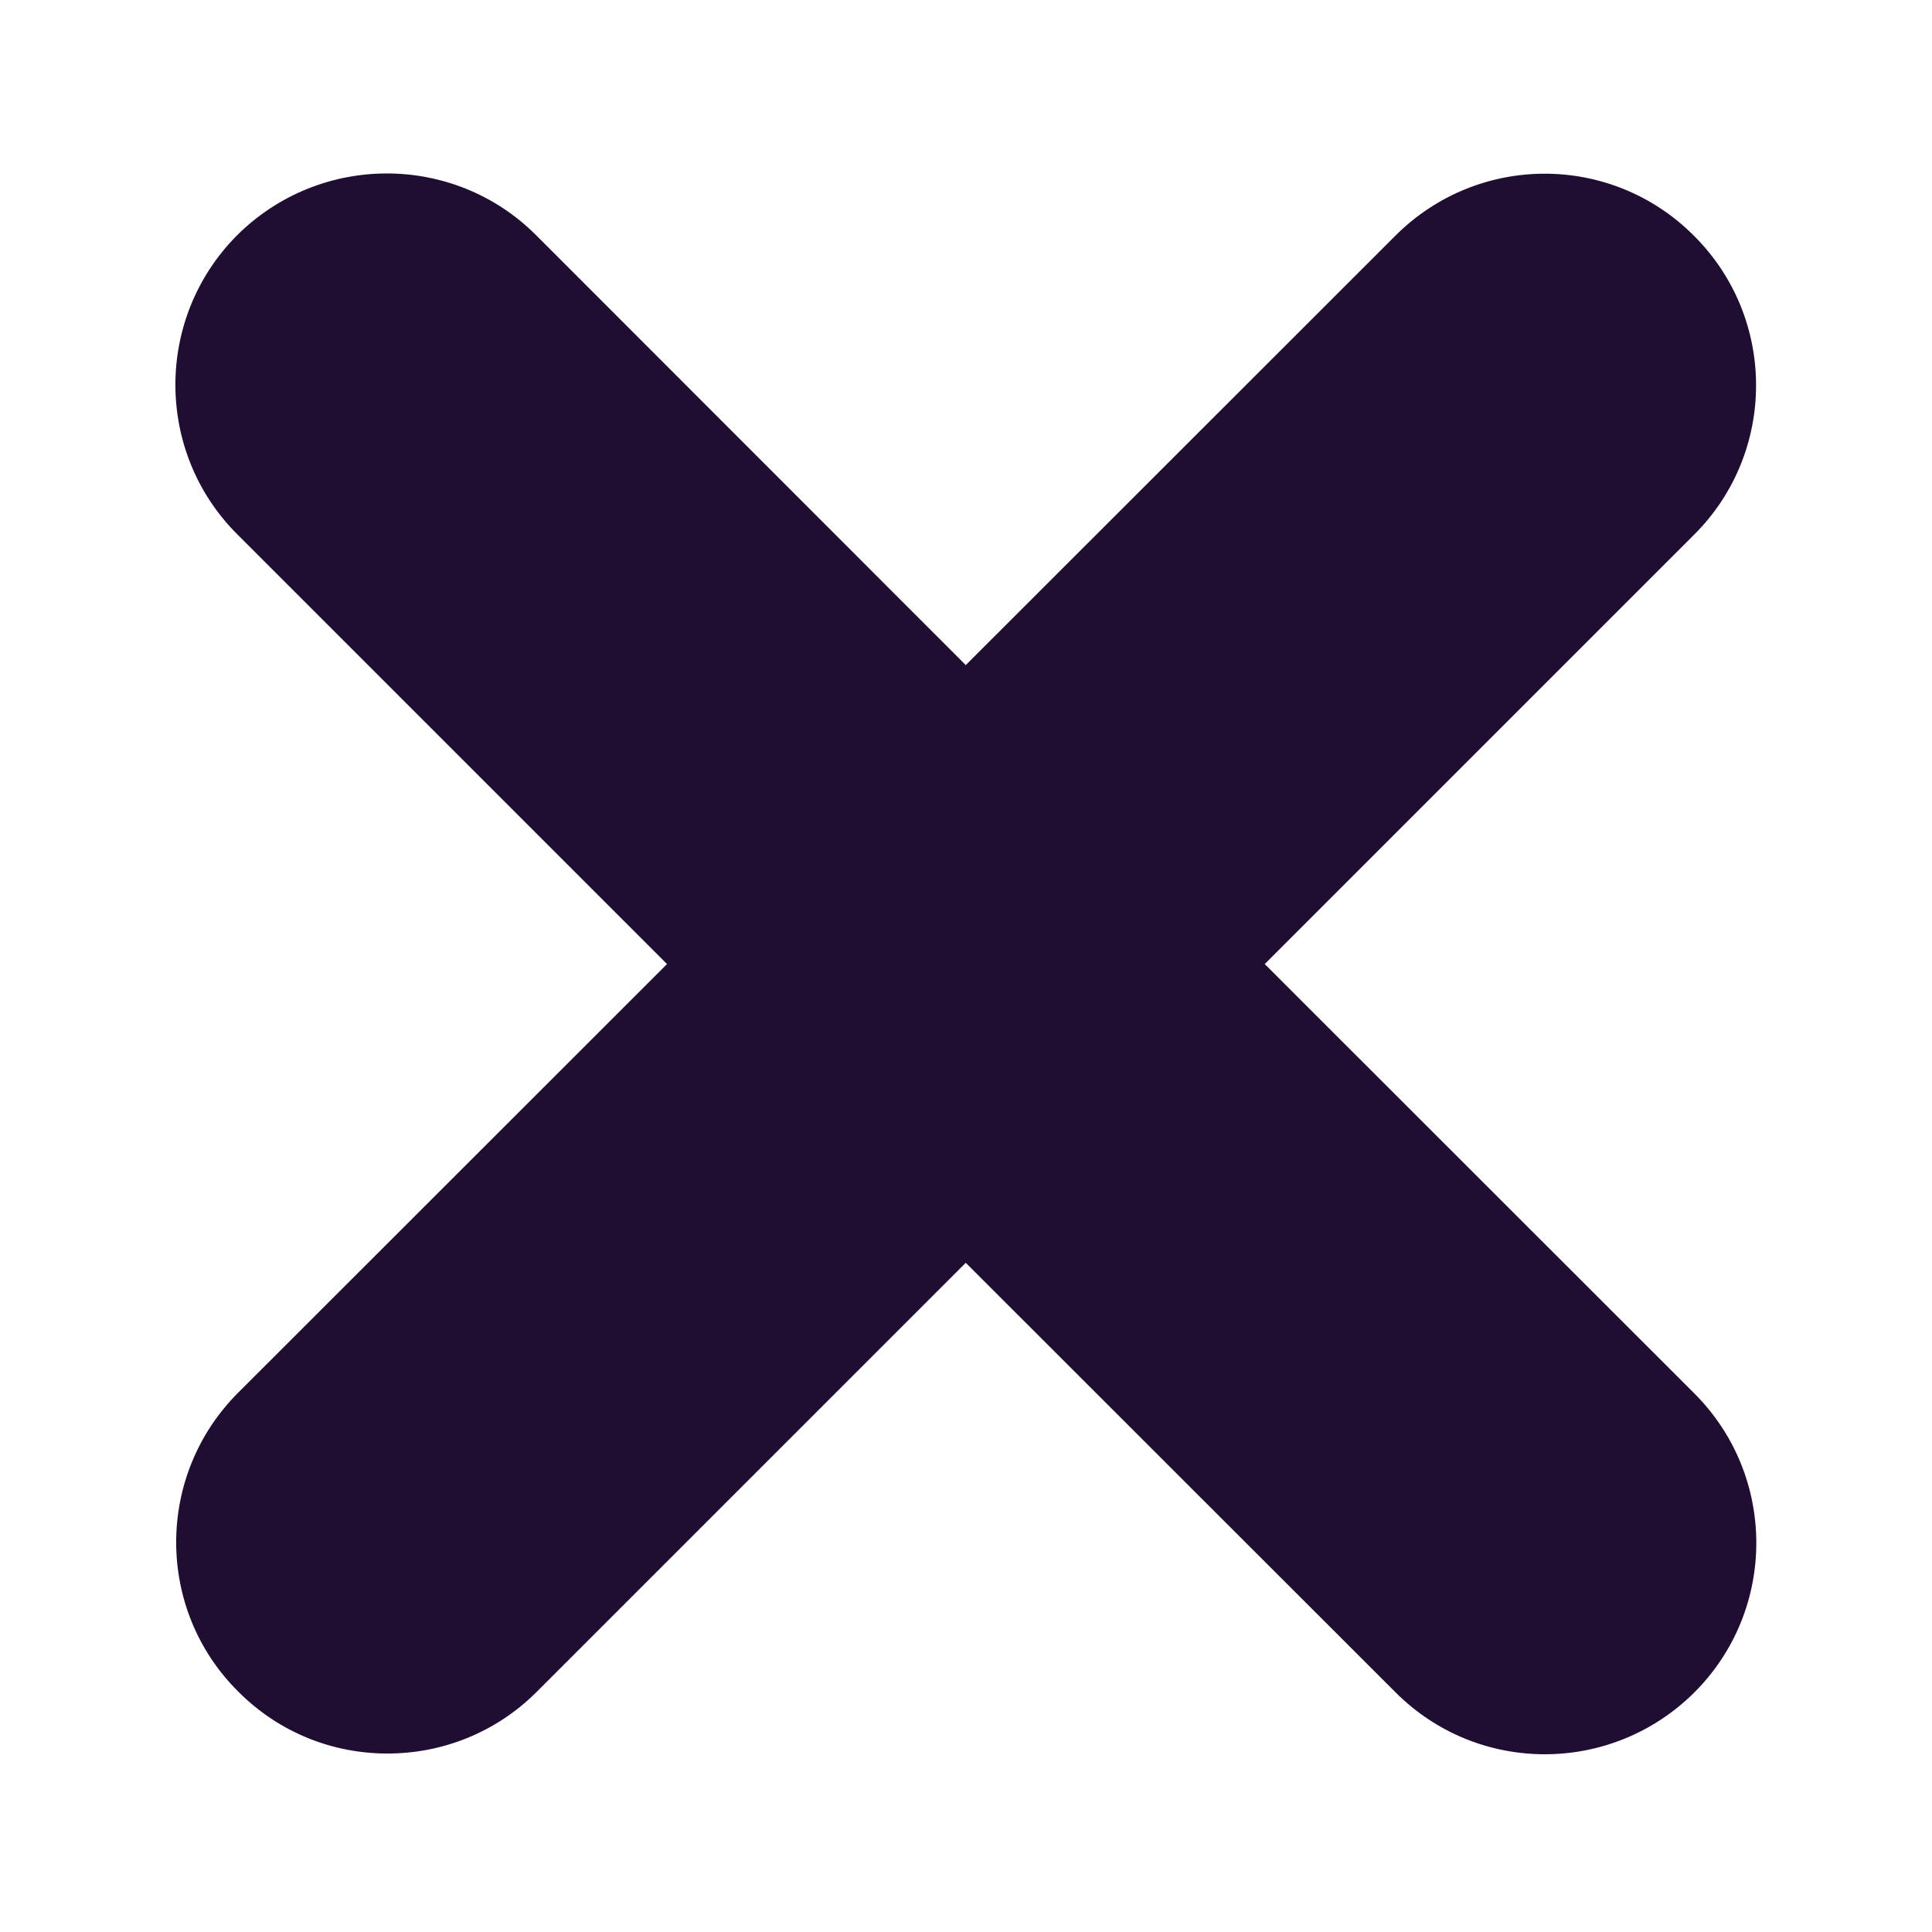 <svg width="8" height="8" viewBox="0 0 8 8" fill="none" xmlns="http://www.w3.org/2000/svg">
<path d="M7.016 5.77L5.237 3.992L7.015 2.214C7.357 1.873 7.357 1.318 7.015 0.977C6.673 0.633 6.12 0.634 5.778 0.976L3.999 2.754L2.22 0.974C1.878 0.632 1.324 0.634 0.982 0.974C0.641 1.316 0.641 1.871 0.982 2.212L2.762 3.992L0.986 5.767C0.644 6.109 0.644 6.664 0.986 7.004C1.157 7.176 1.38 7.261 1.604 7.261C1.829 7.261 2.052 7.176 2.223 7.005L3.999 5.229L5.779 7.008C5.95 7.179 6.173 7.264 6.397 7.264C6.621 7.264 6.845 7.178 7.016 7.008C7.358 6.666 7.358 6.112 7.016 5.77Z" fill="#200E32"/>
</svg>
